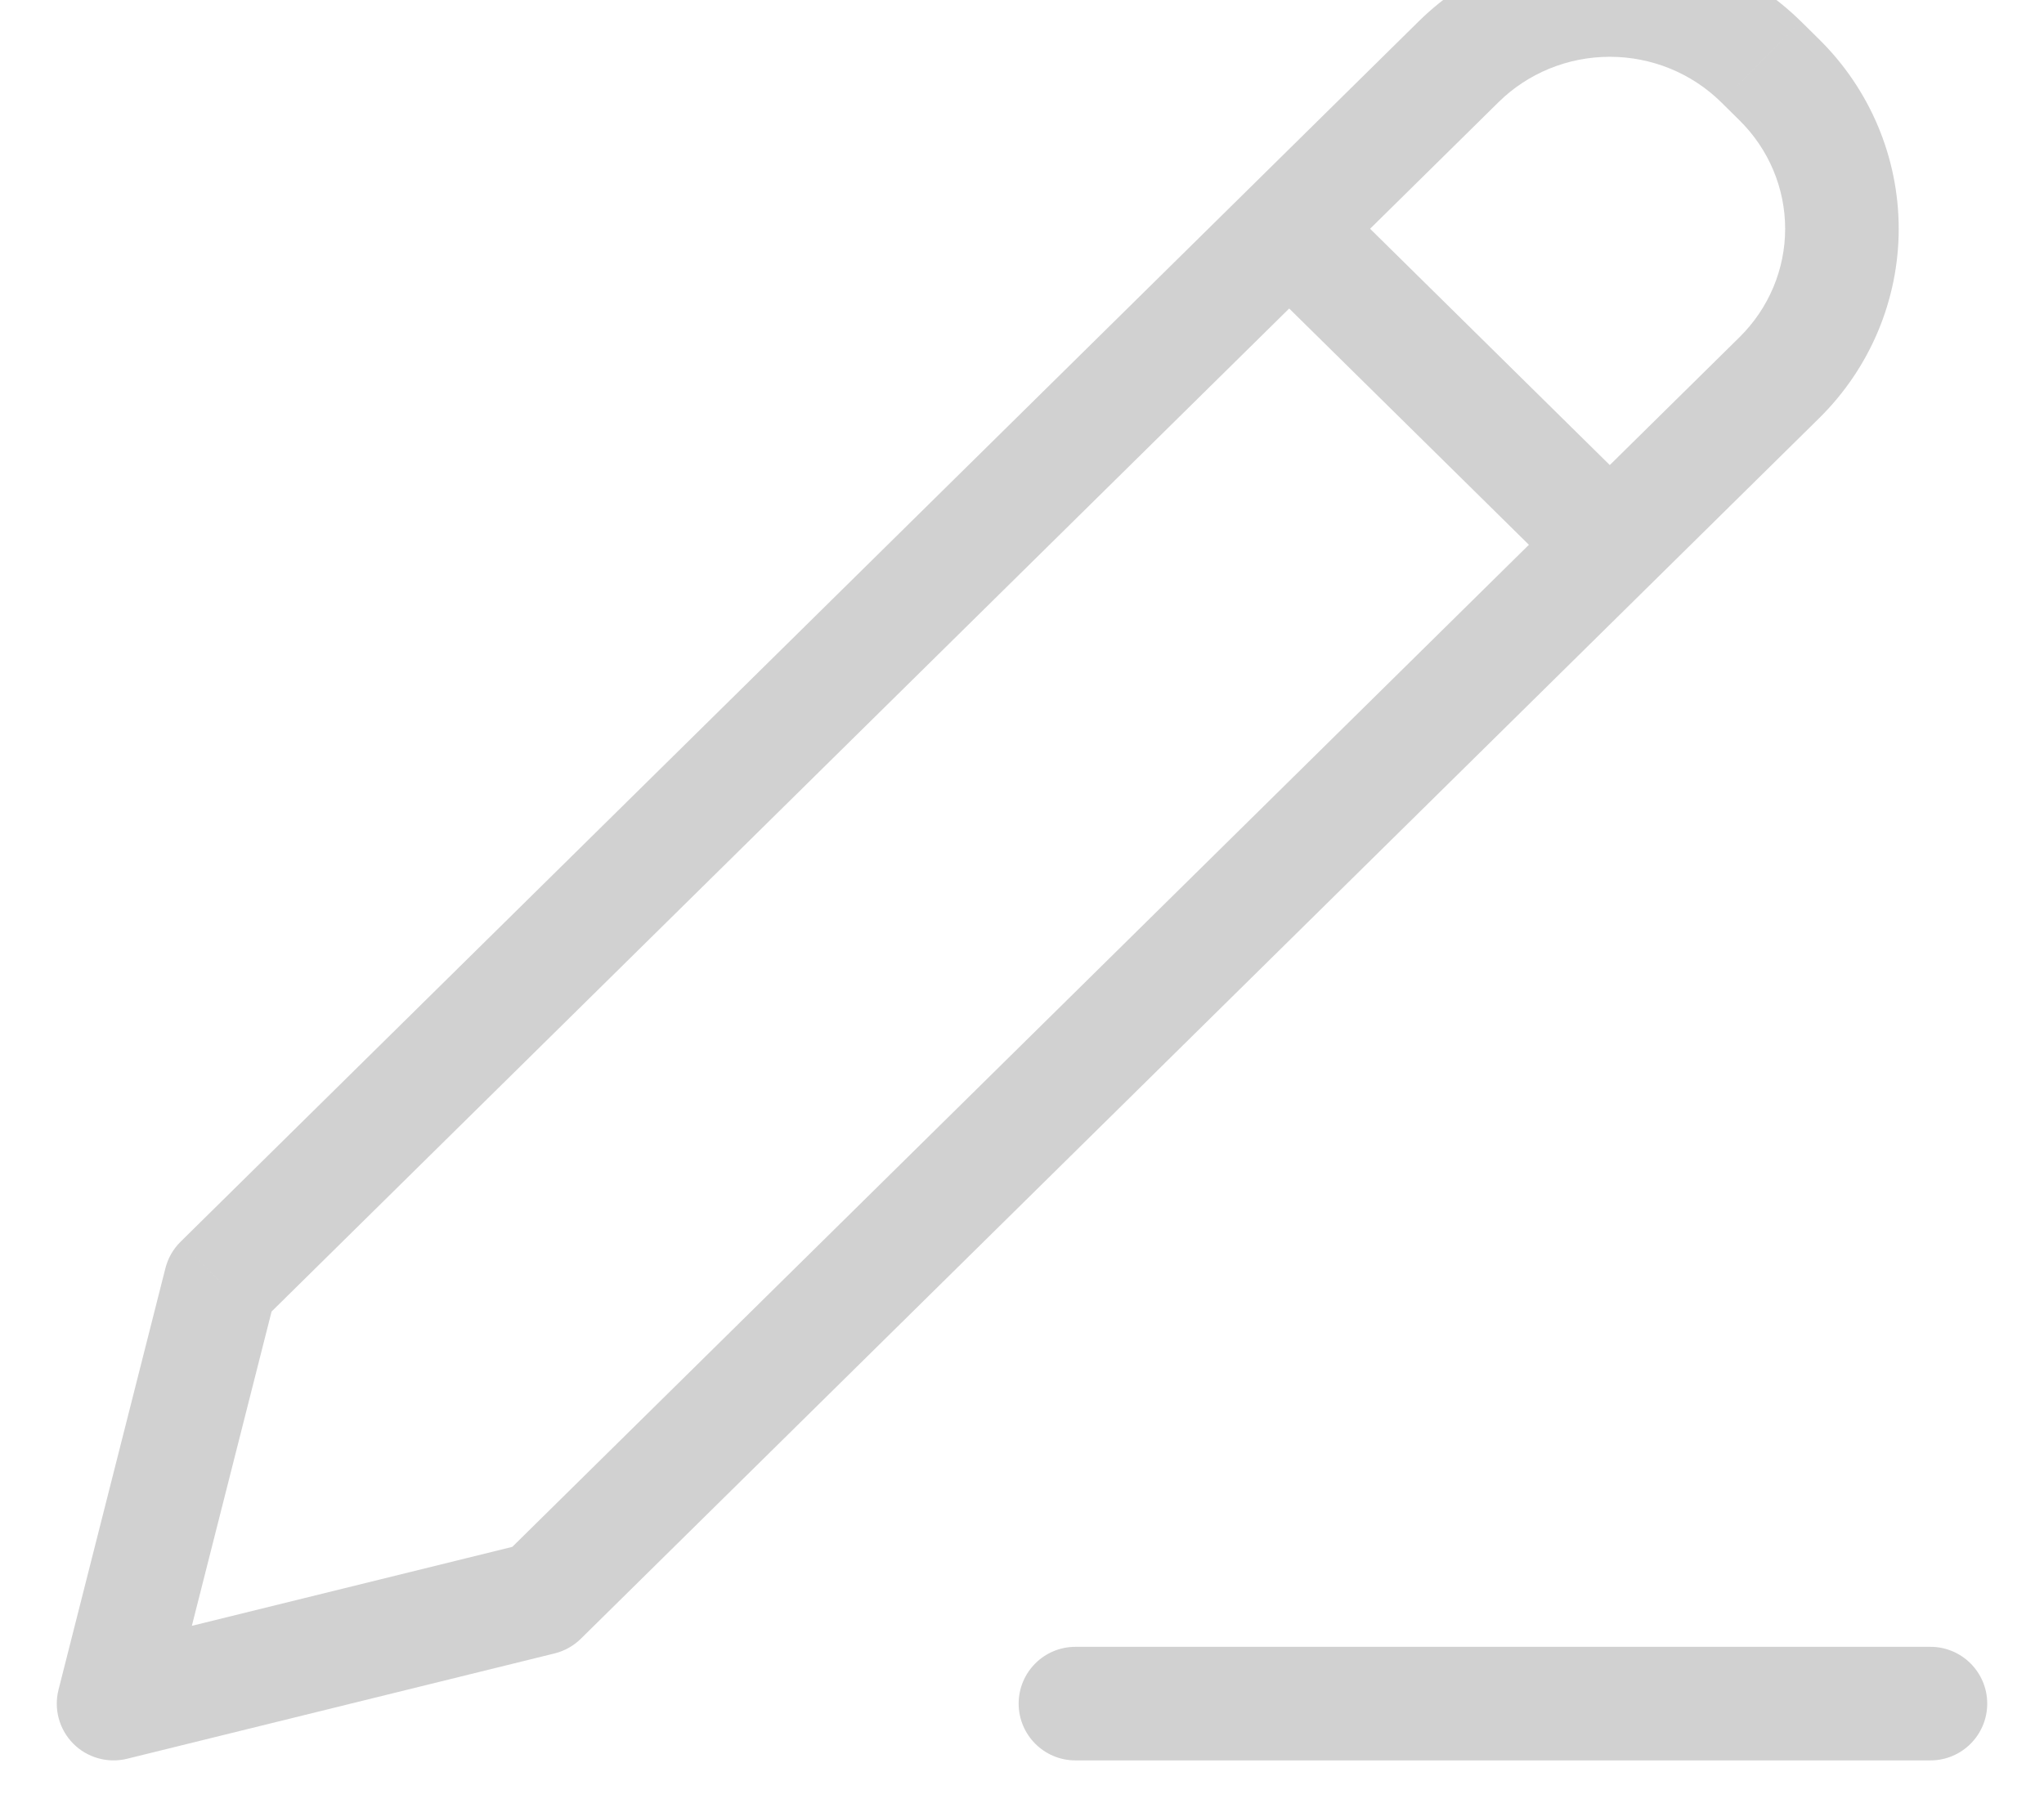 <svg width="36" height="32" viewBox="0 0 36 32" fill="none" xmlns="http://www.w3.org/2000/svg" xmlns:xlink="http://www.w3.org/1999/xlink">
<path d="M3.882,22.58L3.18,21.867C3.05,21.995 2.958,22.157 2.913,22.334L3.882,22.58ZM2,30L1.031,29.754C0.944,30.095 1.043,30.455 1.29,30.705C1.538,30.954 1.898,31.055 2.239,30.971L2,30ZM9.529,28.145L9.769,29.116C9.943,29.073 10.103,28.983 10.231,28.857L9.529,28.145ZM31.338,6.652L32.04,7.364L32.04,7.364L31.338,6.652ZM31.338,1.405L32.04,0.693L32.04,0.693L31.338,1.405ZM31.015,1.086L31.717,0.374L31.716,0.374L31.015,1.086ZM25.691,1.086L24.989,0.374L24.989,0.374L25.691,1.086ZM23.408,3.316C23.014,2.929 22.381,2.933 21.994,3.327C21.606,3.72 21.611,4.353 22.004,4.741L23.408,3.316ZM27.651,10.306C28.044,10.694 28.678,10.689 29.065,10.296C29.453,9.902 29.448,9.269 29.055,8.882L27.651,10.306ZM18.941,29C18.389,29 17.941,29.448 17.941,30C17.941,30.552 18.389,31 18.941,31L18.941,29ZM34,31C34.552,31 35,30.552 35,30C35,29.448 34.552,29 34,29L34,31ZM2.913,22.334L1.031,29.754L2.969,30.246L4.852,22.825L2.913,22.334ZM2.239,30.971L9.769,29.116L9.29,27.174L1.761,29.029L2.239,30.971ZM10.231,28.857L32.04,7.364L30.636,5.939L8.827,27.433L10.231,28.857ZM32.04,7.364C32.935,6.482 33.441,5.282 33.441,4.029L31.441,4.029C31.441,4.742 31.153,5.43 30.636,5.939L32.04,7.364ZM33.441,4.029C33.441,2.775 32.935,1.575 32.04,0.693L30.636,2.118C31.153,2.627 31.441,3.315 31.441,4.029L33.441,4.029ZM32.04,0.693L31.717,0.374L30.313,1.799L30.636,2.118L32.04,0.693ZM31.716,0.374C30.822,-0.507 29.612,-1 28.353,-1L28.353,1C29.091,1 29.795,1.289 30.313,1.799L31.716,0.374ZM28.353,-1C27.094,-1 25.884,-0.507 24.989,0.374L26.393,1.799C26.91,1.289 27.615,1 28.353,1L28.353,-1ZM24.989,0.374L3.18,21.867L4.584,23.292L26.393,1.799L24.989,0.374ZM22.004,4.741L27.651,10.306L29.055,8.882L23.408,3.316L22.004,4.741ZM18.941,31L34,31L34,29L18.941,29L18.941,31Z" fill="#3C3C3C" fill-opacity="0.235"/>
</svg>
